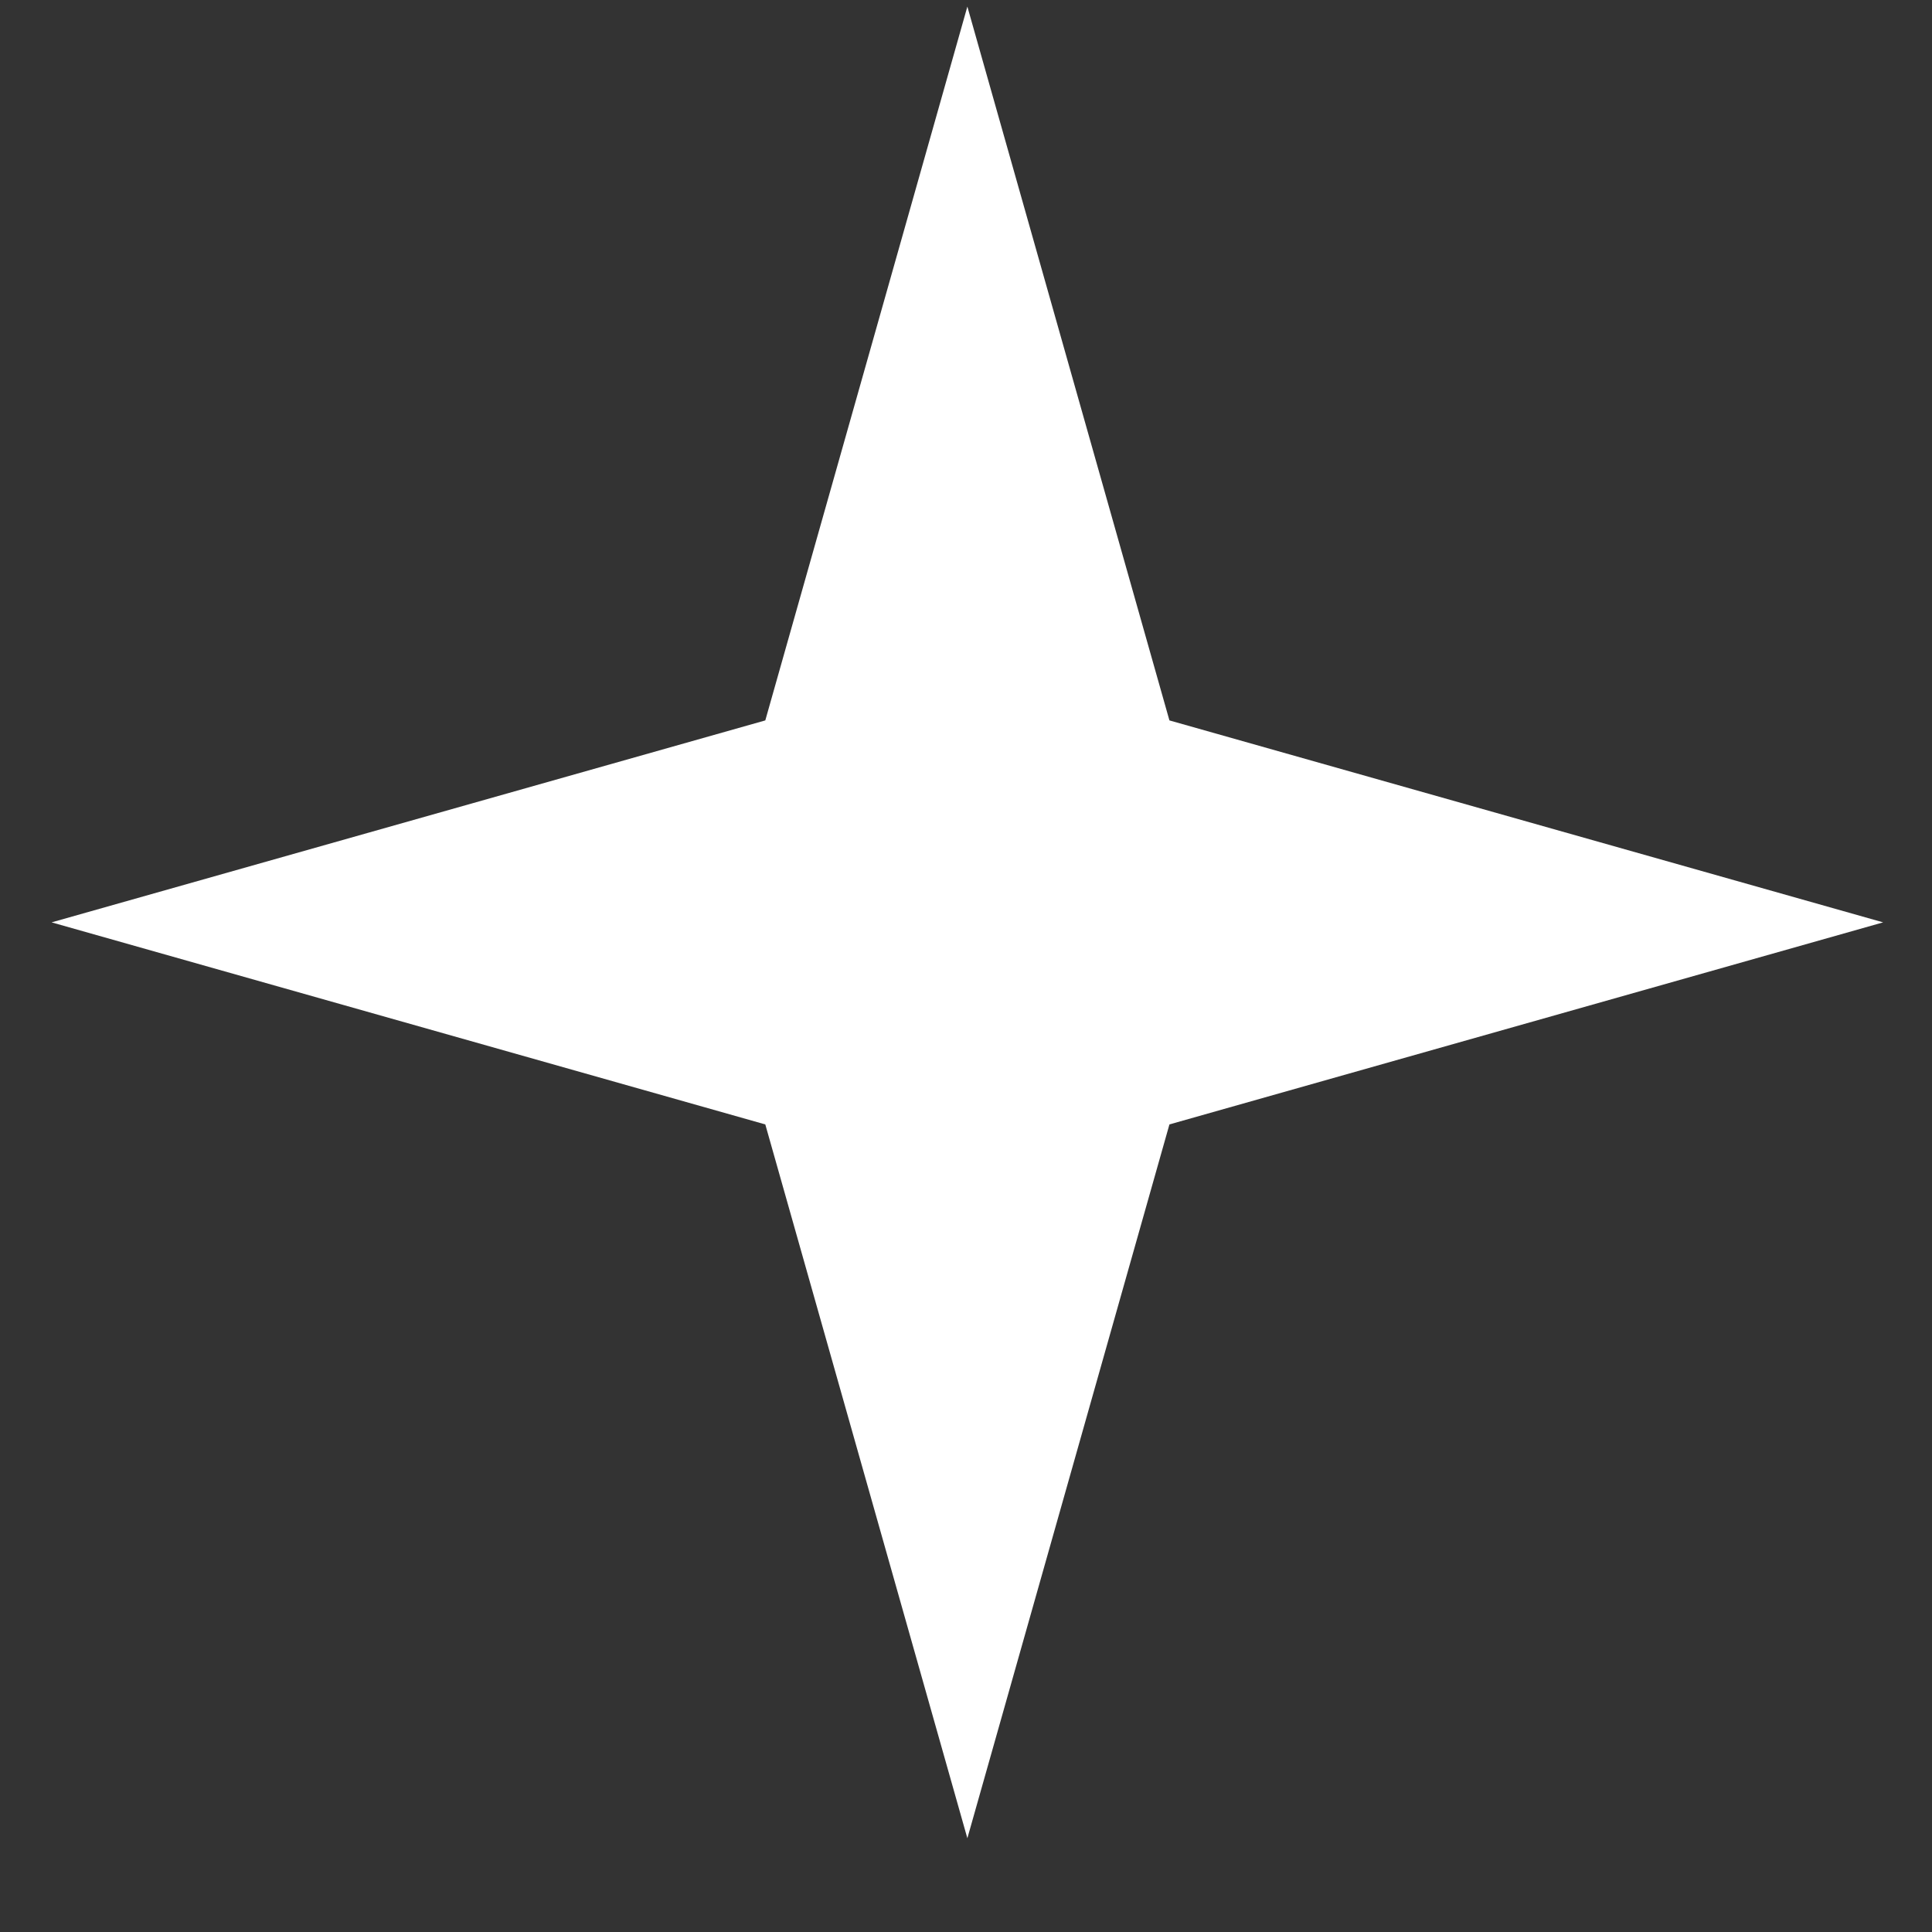 <svg width="17" height="17" viewBox="0 0 17 17" fill="none" xmlns="http://www.w3.org/2000/svg">
<rect x="0" y="0" width="17" height="17" fill="#333333" stroke="none"/>
<path d="M8.512 0.058L10.29 6.339L16.57 8.116L10.29 9.894L8.512 16.175L6.734 9.894L0.454 8.116L6.734 6.339L8.512 0.058Z" fill="white"/>
</svg>

